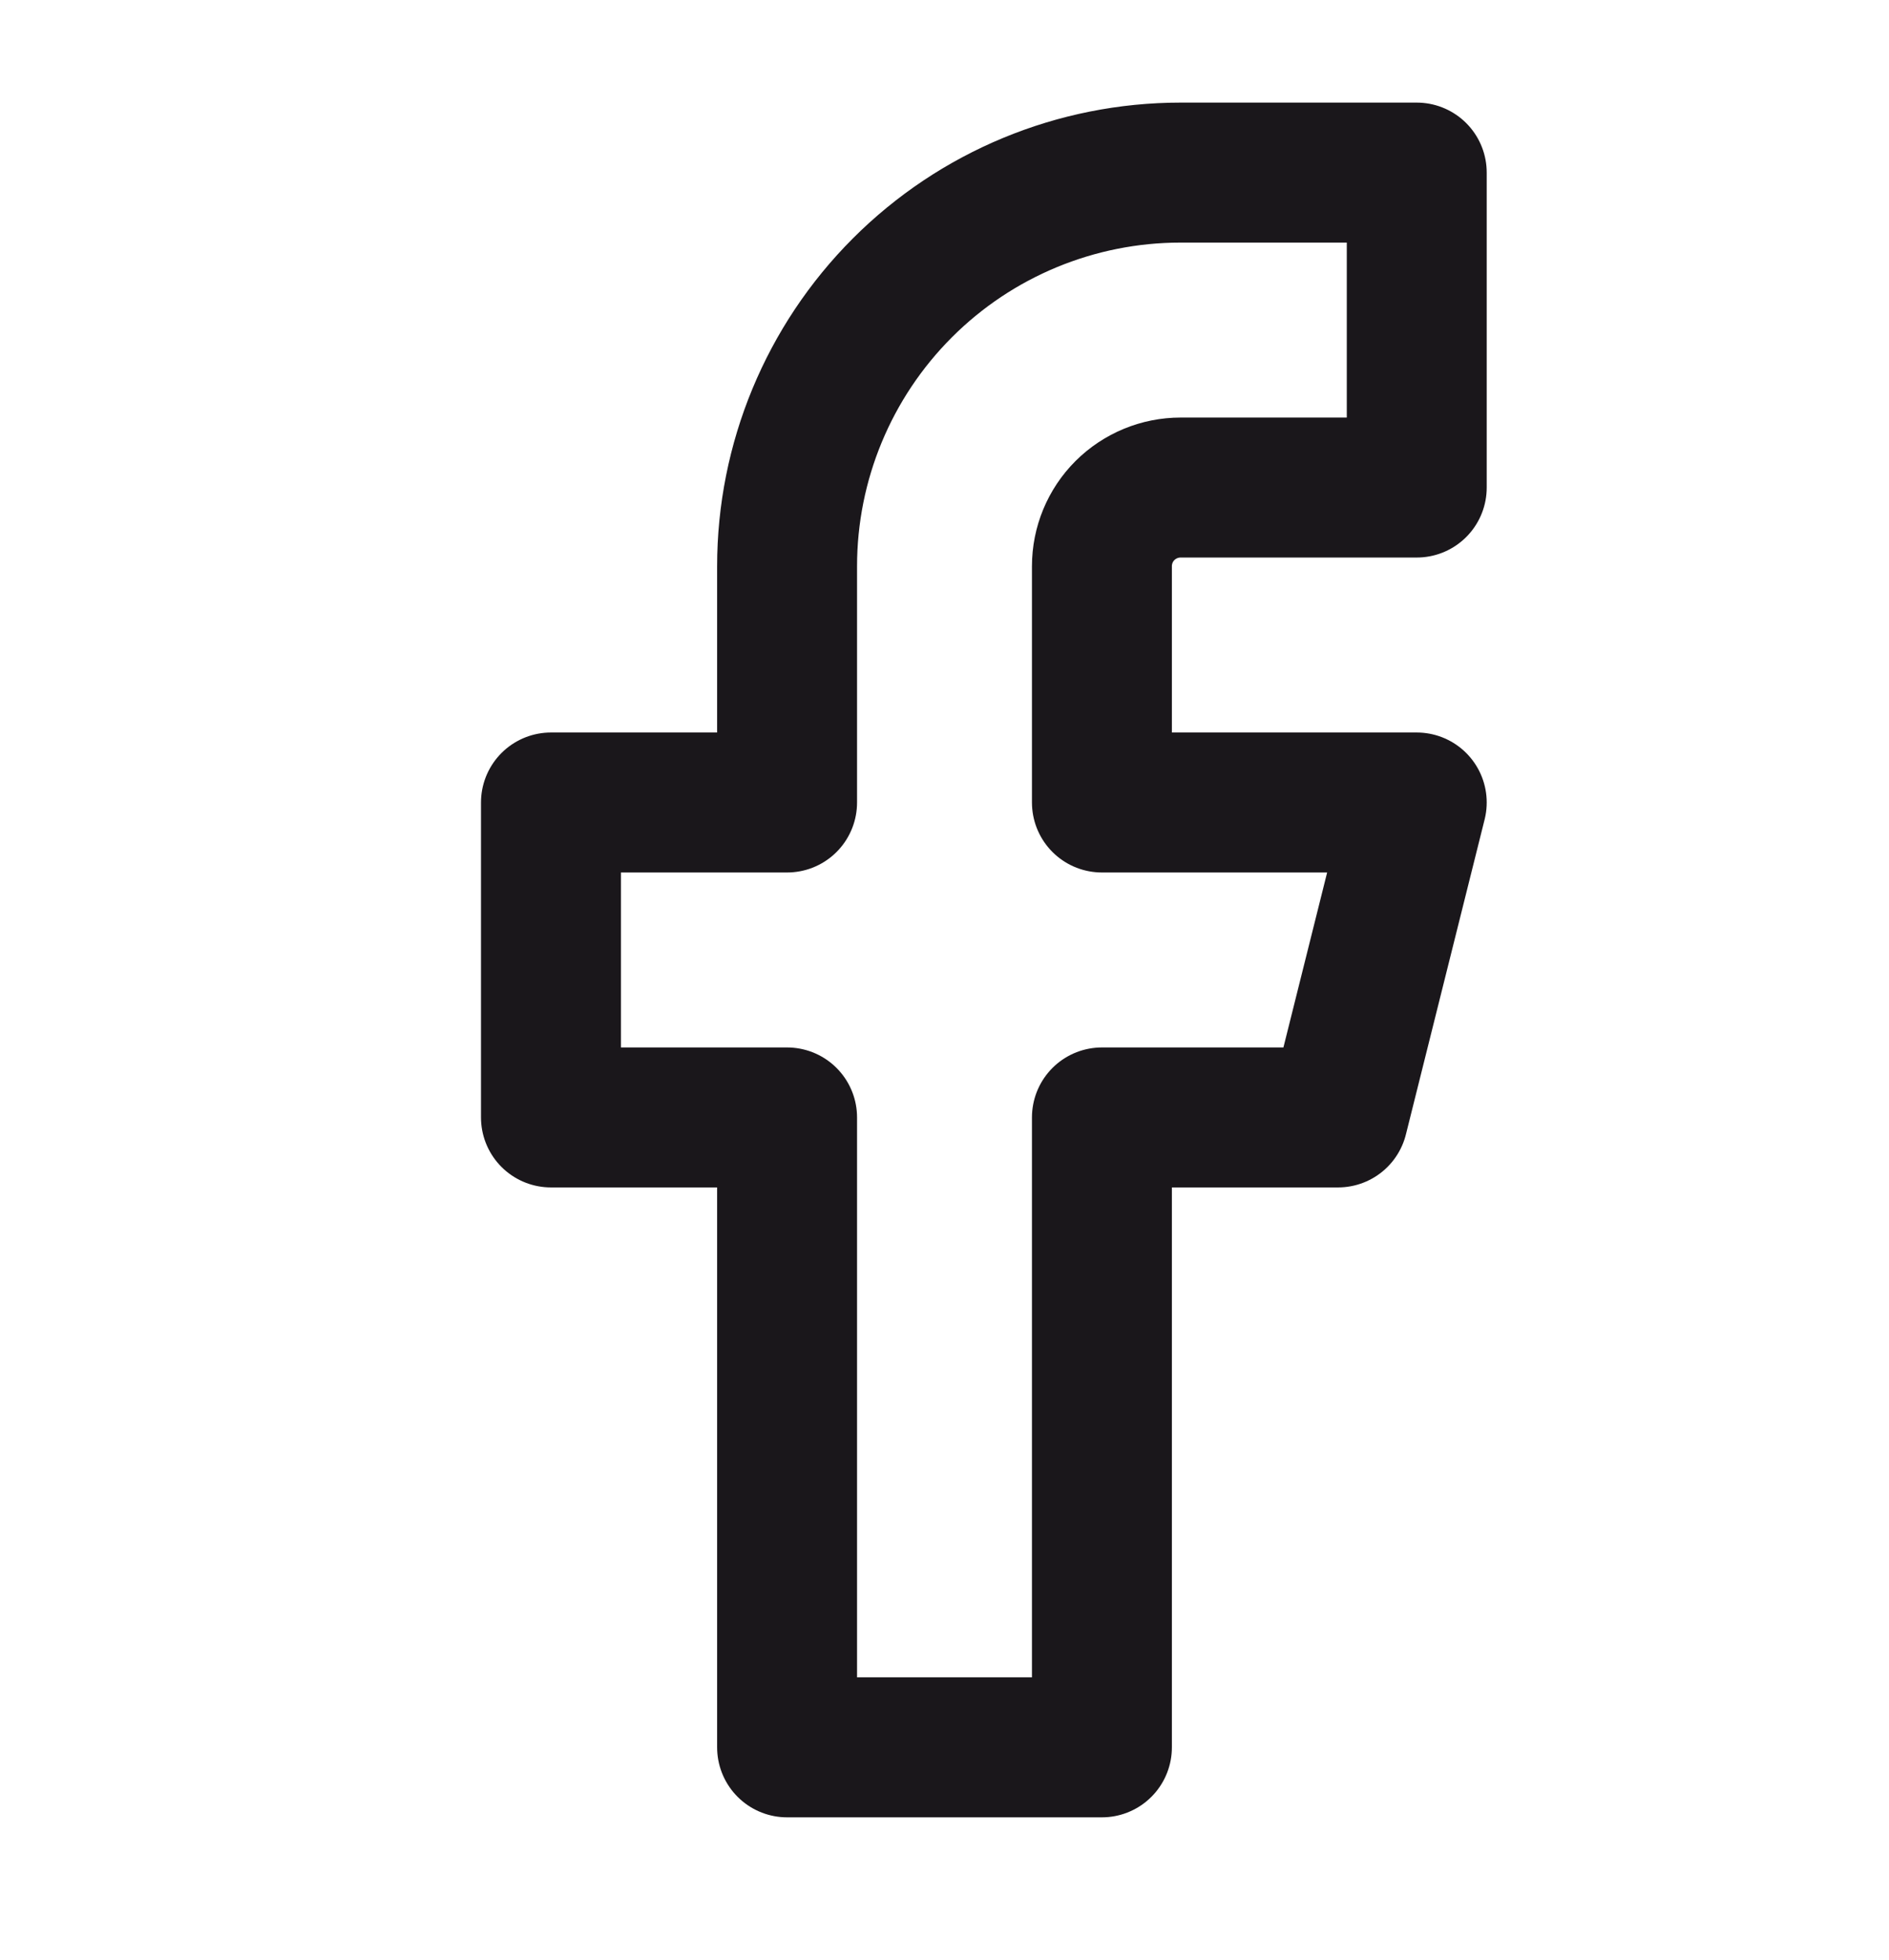 <svg width="27" height="28" viewBox="0 0 27 28" fill="none" xmlns="http://www.w3.org/2000/svg">
<path d="M20.25 2.466H16.875C15.383 2.466 13.952 3.058 12.898 4.113C11.843 5.168 11.25 6.599 11.25 8.091V11.466H7.875V15.966H11.25V24.966H15.75V15.966H19.125L20.25 11.466H15.75V8.091C15.75 7.792 15.868 7.506 16.079 7.295C16.291 7.084 16.577 6.966 16.875 6.966H20.25V2.466Z" stroke="#1A171B" stroke-width="2" stroke-linecap="round" stroke-linejoin="round"/>
</svg>
